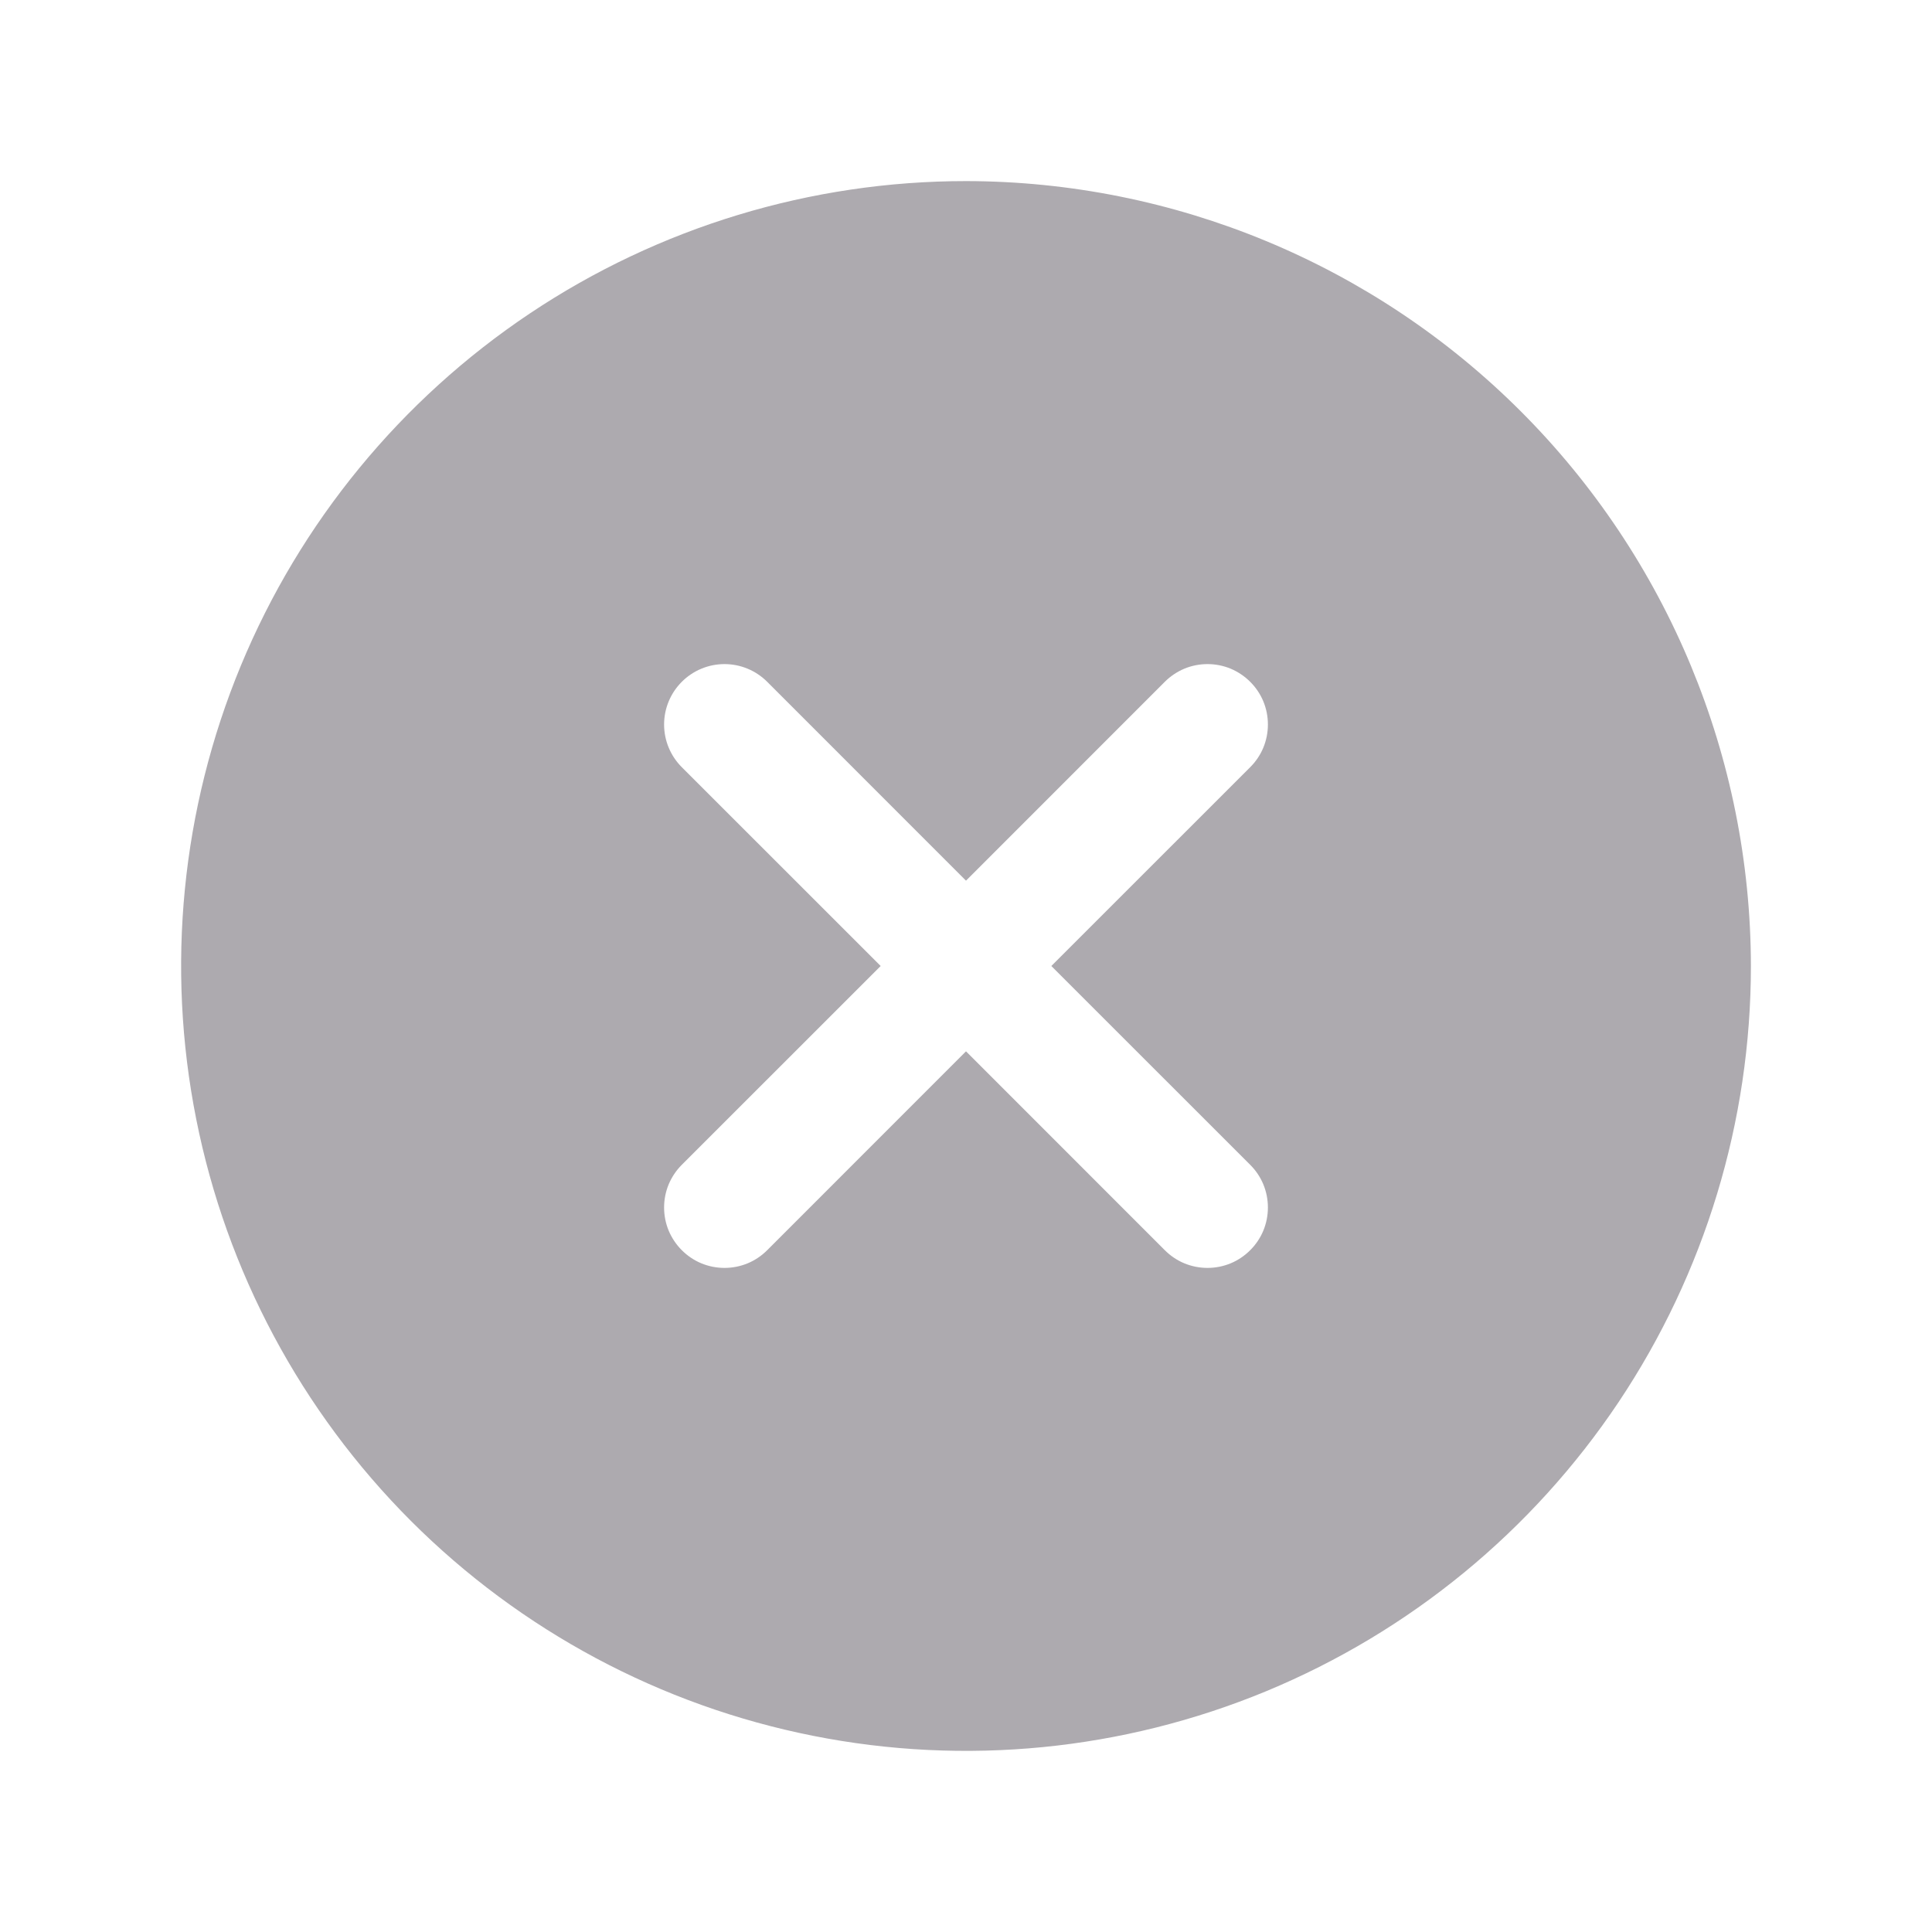 <svg width="30" height="30" viewBox="0 0 30 30" fill="none" xmlns="http://www.w3.org/2000/svg">
<path d="M15 2.812C12.589 2.812 10.233 3.527 8.229 4.866C6.225 6.206 4.663 8.109 3.74 10.336C2.818 12.563 2.576 15.014 3.047 17.378C3.517 19.742 4.678 21.913 6.382 23.618C8.087 25.322 10.258 26.483 12.622 26.953C14.986 27.424 17.437 27.182 19.664 26.26C21.891 25.337 23.794 23.775 25.134 21.771C26.473 19.767 27.188 17.41 27.188 15C27.184 11.769 25.899 8.671 23.614 6.386C21.329 4.101 18.231 2.816 15 2.812ZM19.413 18.087C19.5 18.174 19.57 18.277 19.617 18.391C19.664 18.505 19.688 18.627 19.688 18.75C19.688 18.873 19.664 18.995 19.617 19.109C19.57 19.223 19.5 19.326 19.413 19.413C19.326 19.5 19.223 19.57 19.109 19.617C18.995 19.664 18.873 19.688 18.75 19.688C18.627 19.688 18.505 19.664 18.391 19.617C18.277 19.57 18.174 19.5 18.087 19.413L15 16.325L11.913 19.413C11.826 19.5 11.723 19.57 11.609 19.617C11.495 19.664 11.373 19.688 11.25 19.688C11.127 19.688 11.005 19.664 10.891 19.617C10.777 19.57 10.674 19.5 10.587 19.413C10.5 19.326 10.431 19.223 10.383 19.109C10.336 18.995 10.312 18.873 10.312 18.75C10.312 18.627 10.336 18.505 10.383 18.391C10.431 18.277 10.5 18.174 10.587 18.087L13.675 15L10.587 11.913C10.411 11.737 10.312 11.499 10.312 11.25C10.312 11.001 10.411 10.763 10.587 10.587C10.763 10.411 11.001 10.312 11.25 10.312C11.499 10.312 11.737 10.411 11.913 10.587L15 13.675L18.087 10.587C18.174 10.5 18.277 10.431 18.391 10.383C18.505 10.336 18.627 10.312 18.75 10.312C18.873 10.312 18.995 10.336 19.109 10.383C19.223 10.431 19.326 10.5 19.413 10.587C19.5 10.674 19.57 10.777 19.617 10.891C19.664 11.005 19.688 11.127 19.688 11.25C19.688 11.373 19.664 11.495 19.617 11.609C19.57 11.723 19.5 11.826 19.413 11.913L16.325 15L19.413 18.087Z" fill="#ADAAAF"/>
</svg>
